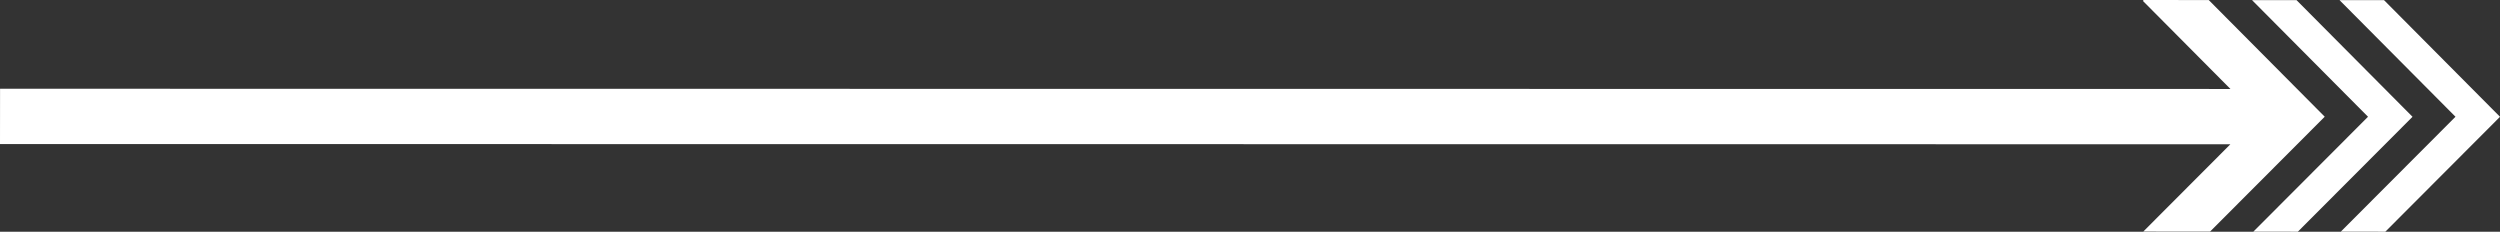 <svg width="410" height="38" viewBox="0 0 410 38" fill="none" xmlns="http://www.w3.org/2000/svg">
<rect x="0" y="0" width="410" height="38" fill="#333333" stroke="none"/>
<path d="M362.236 0.01L351.571 0L351.428 0.143L365.792 14.591L0.009 14.555L0 23.624L365.783 23.659L351.496 37.975L362.446 37.985L381.255 19.141L362.236 0.01Z" fill="white"/>
<path d="M376.635 0.025L369.333 0.018L388.354 19.147L369.544 37.993L376.845 38L395.653 19.154L376.635 0.025Z" fill="white"/>
<path d="M390.981 0.025L383.68 0.018L402.7 19.147L383.891 37.993L391.192 38L410 19.154L390.981 0.025Z" fill="white"/>
</svg>
